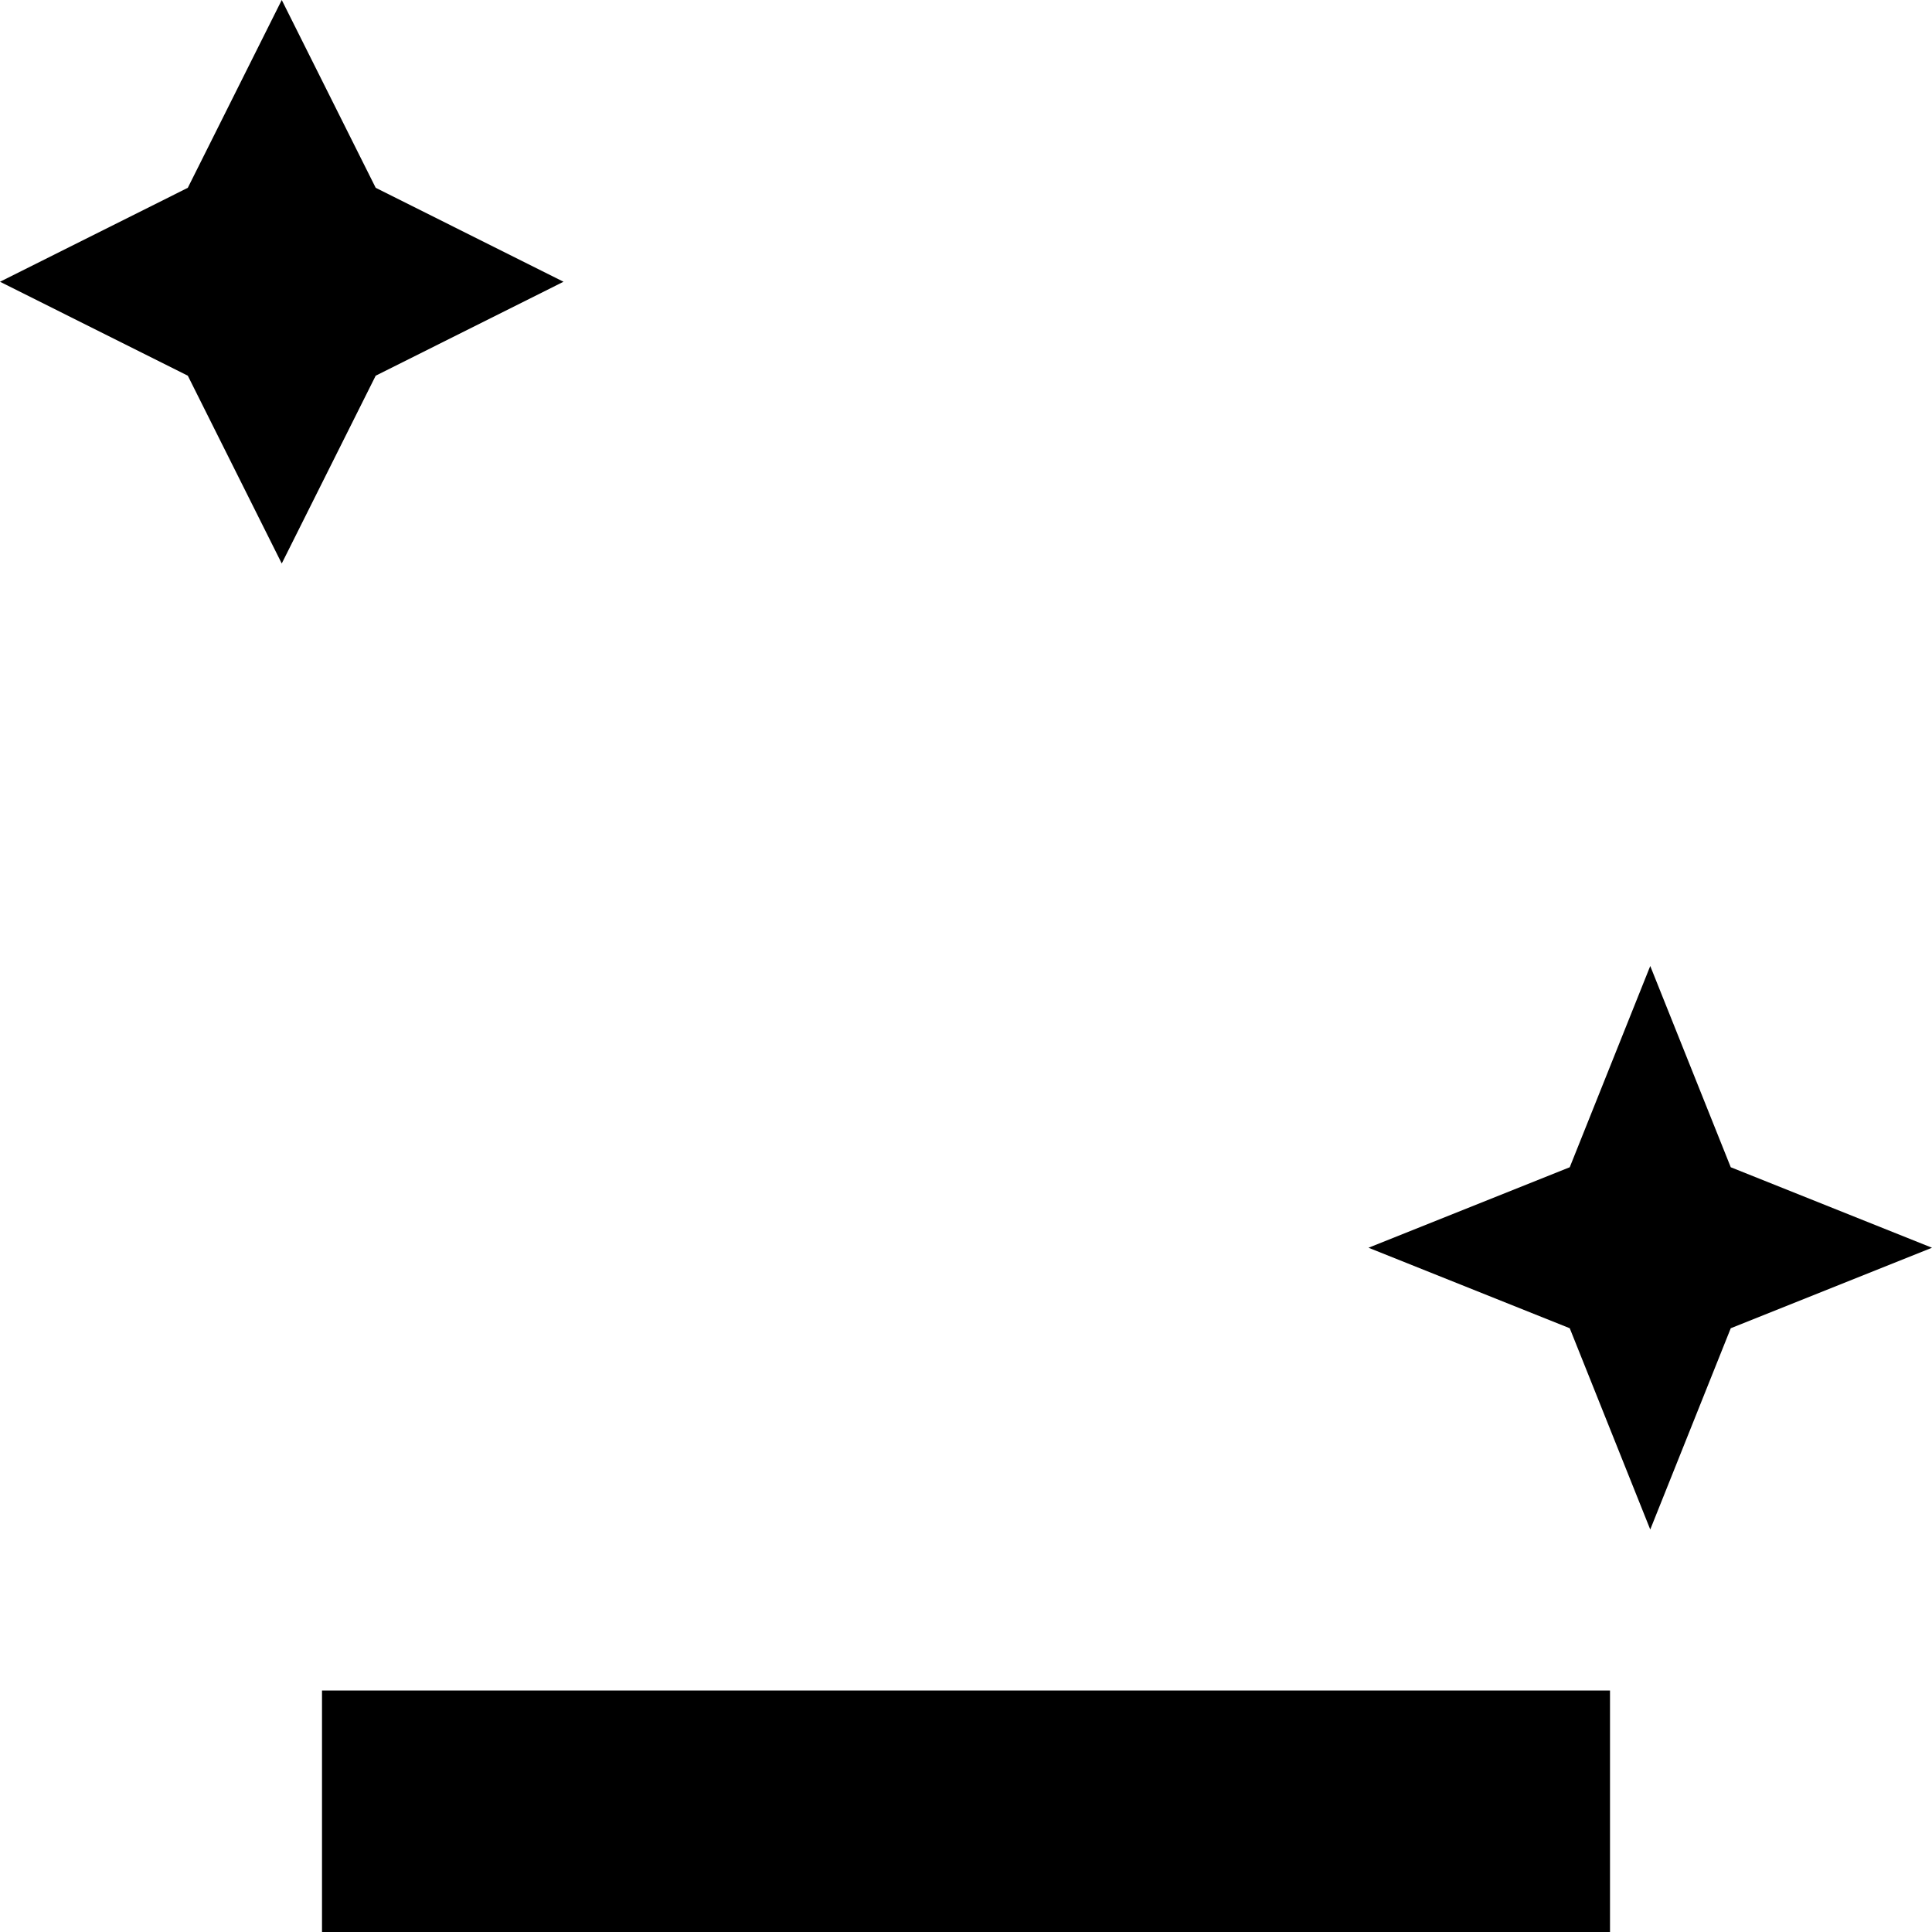 <?xml version="1.0" encoding="UTF-8"?>
<svg xmlns="http://www.w3.org/2000/svg" id="Layer_1" data-name="Layer 1" viewBox="0 0 24 24" width="512" height="512"><path d="m4,21h16v3H4v-3ZM7,3.5l-2.333-1.167L3.5,0l-1.167,2.333L0,3.5l2.333,1.167,1.167,2.333,1.167-2.333,2.333-1.167Zm14.5,11l-1-2.5-1,2.5-2.5,1,2.5,1,1,2.5,1-2.5,2.5-1-2.5-1Z"/></svg>
